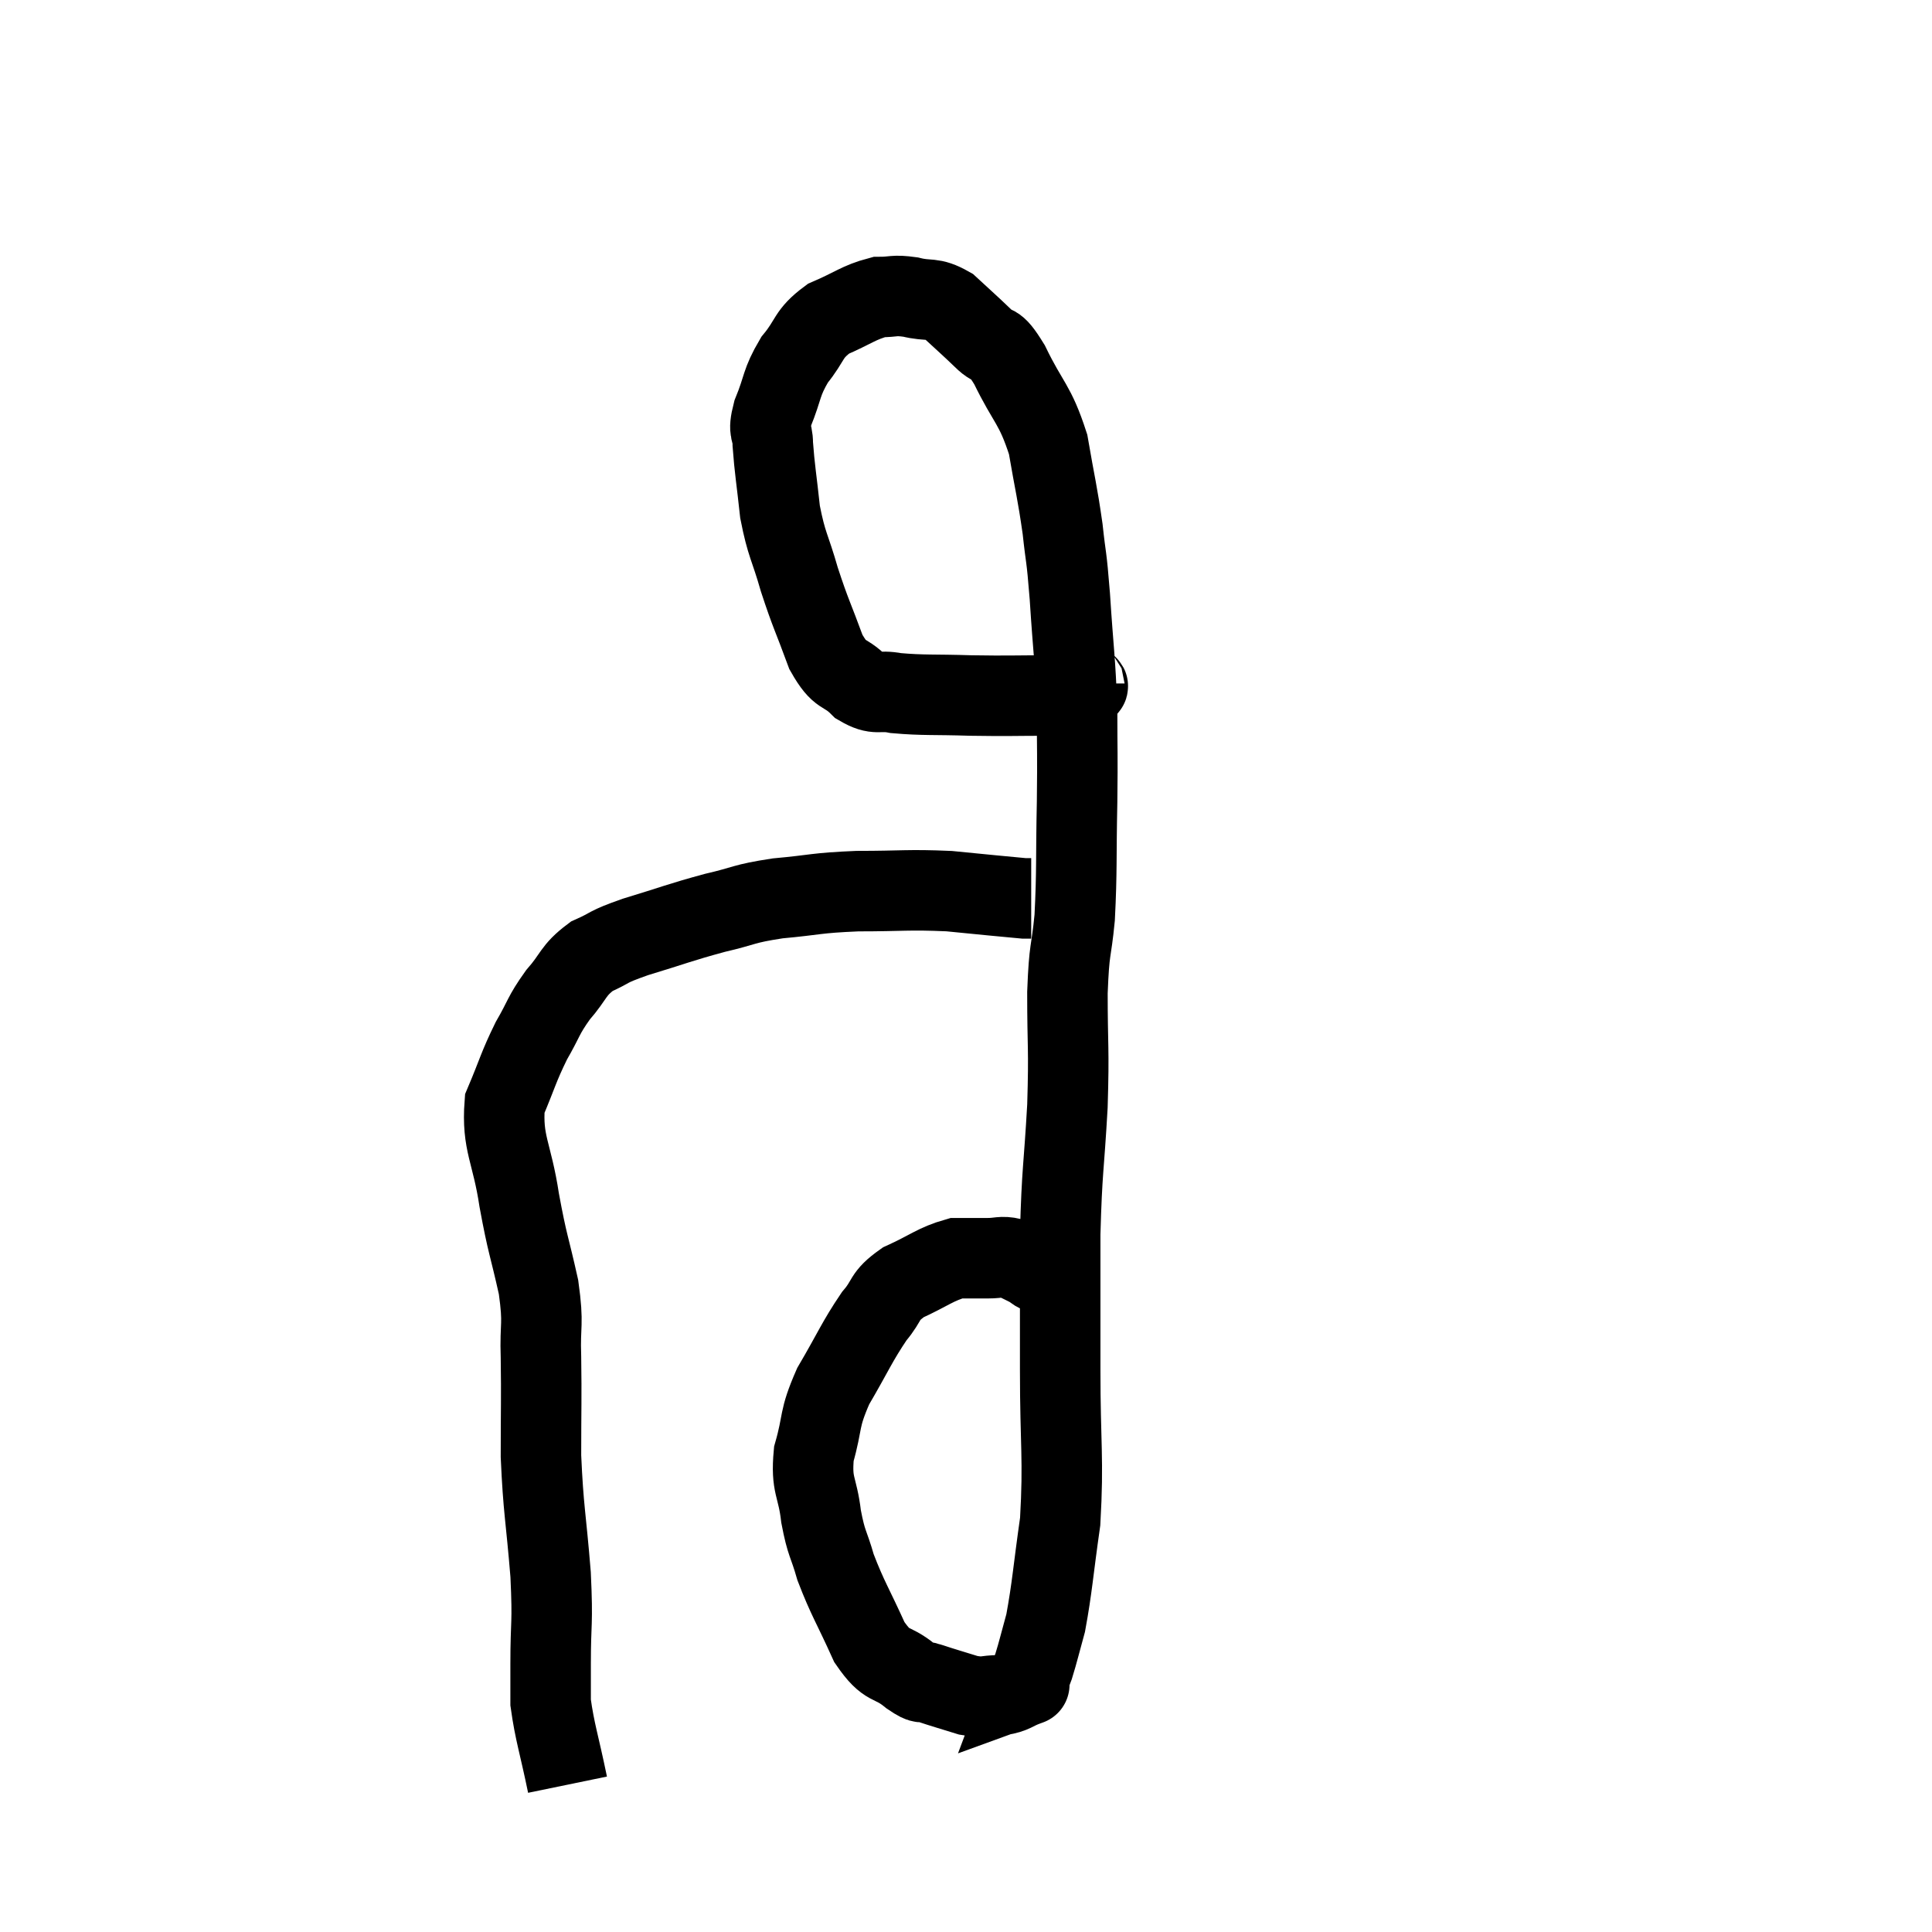 <svg width="48" height="48" viewBox="0 0 48 48" xmlns="http://www.w3.org/2000/svg"><path d="M 14.1 44.34 C 13.89 43.32, 13.785 43.05, 13.68 42.3 C 13.68 41.82, 13.68 42.135, 13.68 41.34 C 13.68 40.23, 13.74 40.41, 13.68 39.12 C 13.56 37.65, 13.5 37.53, 13.44 36.18 C 13.44 34.95, 13.455 34.77, 13.44 33.72 C 13.41 32.85, 13.515 32.955, 13.38 31.98 C 13.14 30.9, 13.11 30.96, 12.9 29.82 C 12.72 28.62, 12.465 28.41, 12.54 27.42 C 12.87 26.64, 12.87 26.535, 13.2 25.86 C 13.53 25.29, 13.485 25.245, 13.86 24.72 C 14.28 24.24, 14.22 24.12, 14.7 23.76 C 15.24 23.52, 15.015 23.55, 15.78 23.28 C 16.77 22.98, 16.875 22.92, 17.76 22.68 C 18.54 22.5, 18.435 22.455, 19.32 22.32 C 20.31 22.23, 20.235 22.185, 21.3 22.14 C 22.44 22.14, 22.545 22.095, 23.58 22.14 C 24.51 22.23, 24.93 22.275, 25.44 22.32 L 25.62 22.32" fill="none" stroke="black" stroke-width="2"></path><path d="M 26.94 16.98 C 26.94 17.04, 27.135 17.025, 26.94 17.1 C 26.55 17.19, 26.865 17.235, 26.16 17.28 C 25.14 17.28, 25.095 17.295, 24.12 17.28 C 23.19 17.25, 22.95 17.28, 22.26 17.22 C 21.81 17.13, 21.795 17.295, 21.36 17.04 C 20.94 16.62, 20.895 16.86, 20.52 16.2 C 20.19 15.3, 20.145 15.27, 19.86 14.4 C 19.62 13.56, 19.545 13.56, 19.38 12.72 C 19.29 11.88, 19.245 11.655, 19.2 11.04 C 19.2 10.65, 19.065 10.785, 19.2 10.26 C 19.47 9.6, 19.395 9.525, 19.74 8.94 C 20.16 8.43, 20.055 8.31, 20.58 7.92 C 21.21 7.65, 21.33 7.515, 21.84 7.38 C 22.23 7.38, 22.185 7.32, 22.62 7.38 C 23.1 7.5, 23.13 7.365, 23.58 7.62 C 24 8.01, 24.045 8.04, 24.42 8.4 C 24.75 8.73, 24.675 8.4, 25.08 9.06 C 25.56 10.05, 25.71 10.02, 26.04 11.04 C 26.22 12.09, 26.265 12.195, 26.4 13.14 C 26.49 13.98, 26.49 13.695, 26.58 14.82 C 26.67 16.23, 26.715 16.365, 26.76 17.64 C 26.76 18.78, 26.775 18.63, 26.76 19.92 C 26.73 21.36, 26.76 21.615, 26.7 22.8 C 26.61 23.73, 26.565 23.49, 26.52 24.66 C 26.52 26.07, 26.565 25.98, 26.52 27.48 C 26.43 29.07, 26.385 29.025, 26.34 30.66 C 26.34 32.34, 26.34 32.235, 26.34 34.02 C 26.34 35.91, 26.43 36.225, 26.34 37.8 C 26.16 39.06, 26.145 39.42, 25.98 40.32 C 25.83 40.86, 25.8 41.01, 25.68 41.4 C 25.59 41.64, 25.545 41.76, 25.5 41.88 C 25.5 41.88, 25.665 41.82, 25.5 41.88 C 25.17 42, 25.2 42.06, 24.84 42.12 C 24.45 42.12, 24.495 42.195, 24.06 42.12 C 23.58 41.97, 23.46 41.94, 23.1 41.82 C 22.86 41.73, 22.995 41.895, 22.62 41.64 C 22.11 41.22, 22.065 41.475, 21.6 40.8 C 21.18 39.87, 21.06 39.72, 20.76 38.94 C 20.58 38.31, 20.535 38.385, 20.4 37.68 C 20.31 36.9, 20.145 36.93, 20.22 36.12 C 20.46 35.28, 20.325 35.295, 20.7 34.44 C 21.21 33.57, 21.285 33.345, 21.72 32.7 C 22.08 32.28, 21.93 32.22, 22.44 31.86 C 23.1 31.56, 23.235 31.41, 23.76 31.26 C 24.15 31.26, 24.195 31.26, 24.54 31.26 C 24.84 31.26, 24.87 31.2, 25.14 31.26 C 25.38 31.38, 25.455 31.41, 25.62 31.5 C 25.71 31.56, 25.71 31.575, 25.8 31.62 C 25.89 31.65, 25.905 31.635, 25.98 31.68 C 26.04 31.74, 26.07 31.77, 26.1 31.8 L 26.1 31.8" fill="none" stroke="black" stroke-width="2"></path></svg>